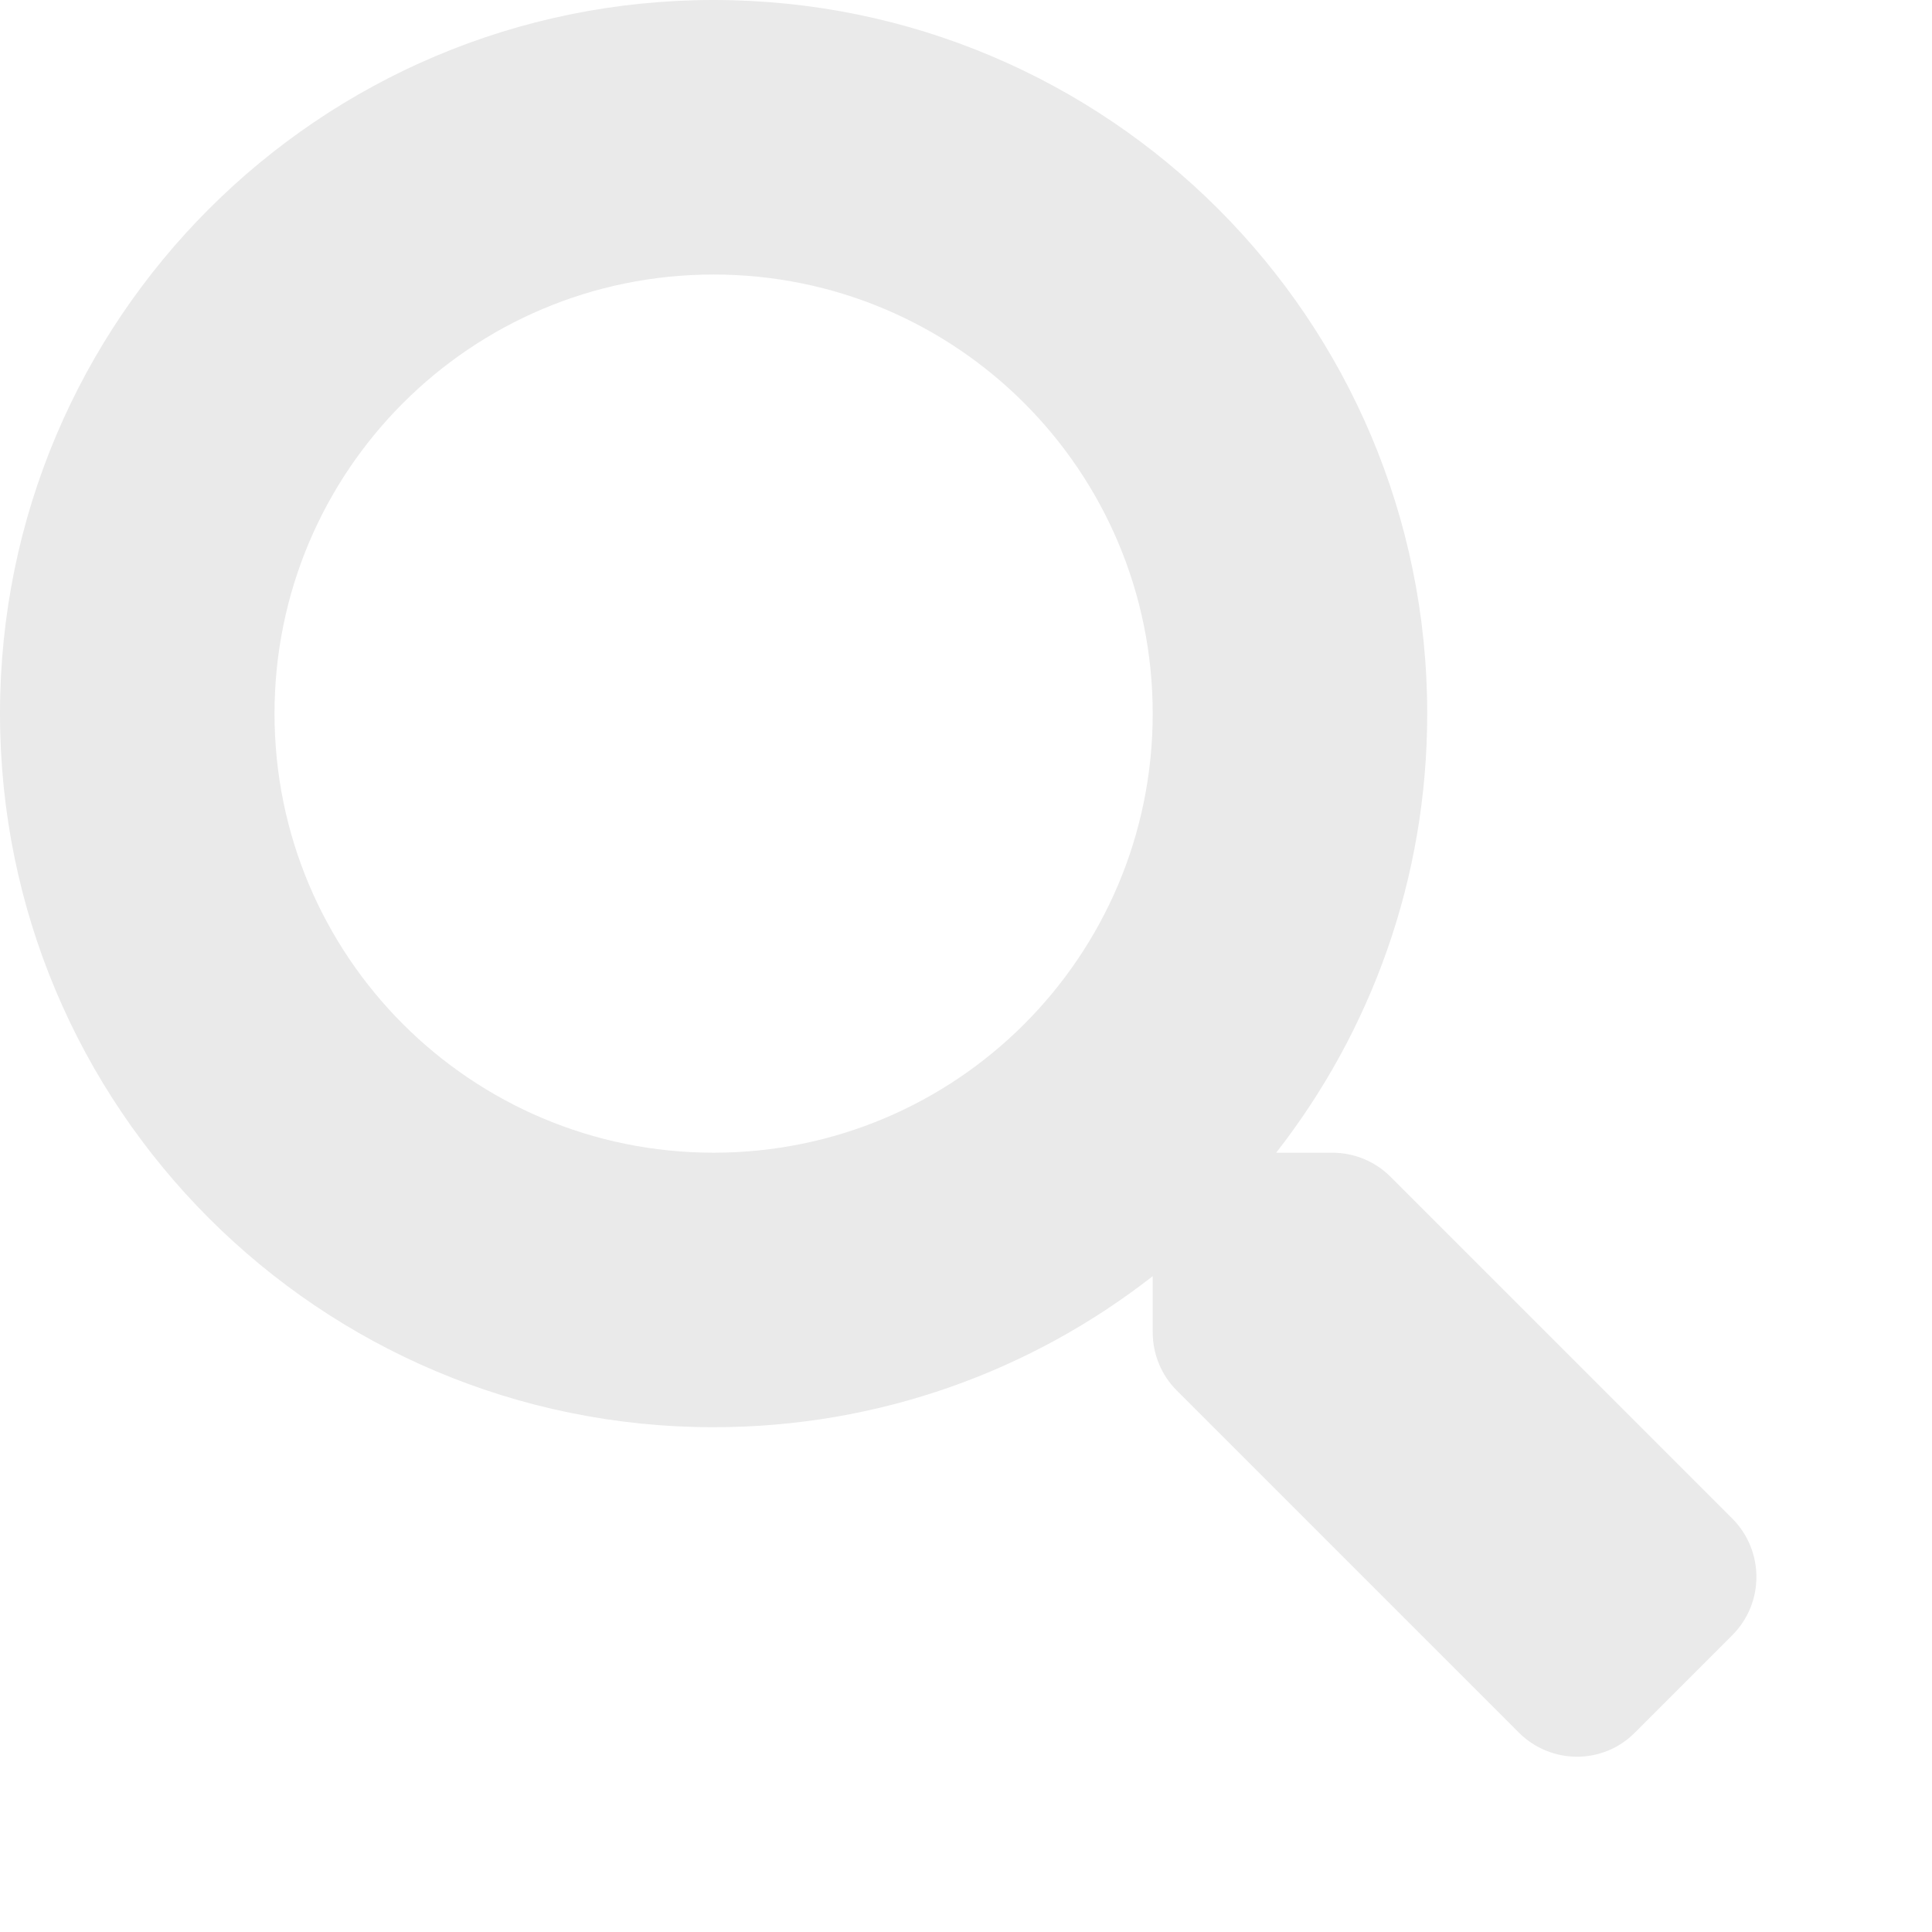 <svg xmlns="http://www.w3.org/2000/svg" viewBox="0 0 11 11">
  <path d="M9.864 8.647L7.917 6.7C7.829 6.612 7.71 6.563 7.585 6.563H7.266C7.805 5.873 8.126 5.006 8.126 4.063C8.126 1.818 6.307 0 4.063 0C1.818 0 0 1.818 0 4.063C0 6.307 1.818 8.126 4.063 8.126C5.006 8.126 5.873 7.805 6.563 7.266V7.585C6.563 7.71 6.612 7.829 6.7 7.917L8.647 9.864C8.831 10.048 9.128 10.048 9.309 9.864L9.862 9.311C10.046 9.128 10.046 8.831 9.864 8.647ZM4.063 6.563C2.682 6.563 1.563 5.446 1.563 4.063C1.563 2.682 2.68 1.563 4.063 1.563C5.444 1.563 6.563 2.68 6.563 4.063C6.563 5.444 5.446 6.563 4.063 6.563Z" fill="#EAEAEA"/>
</svg>

